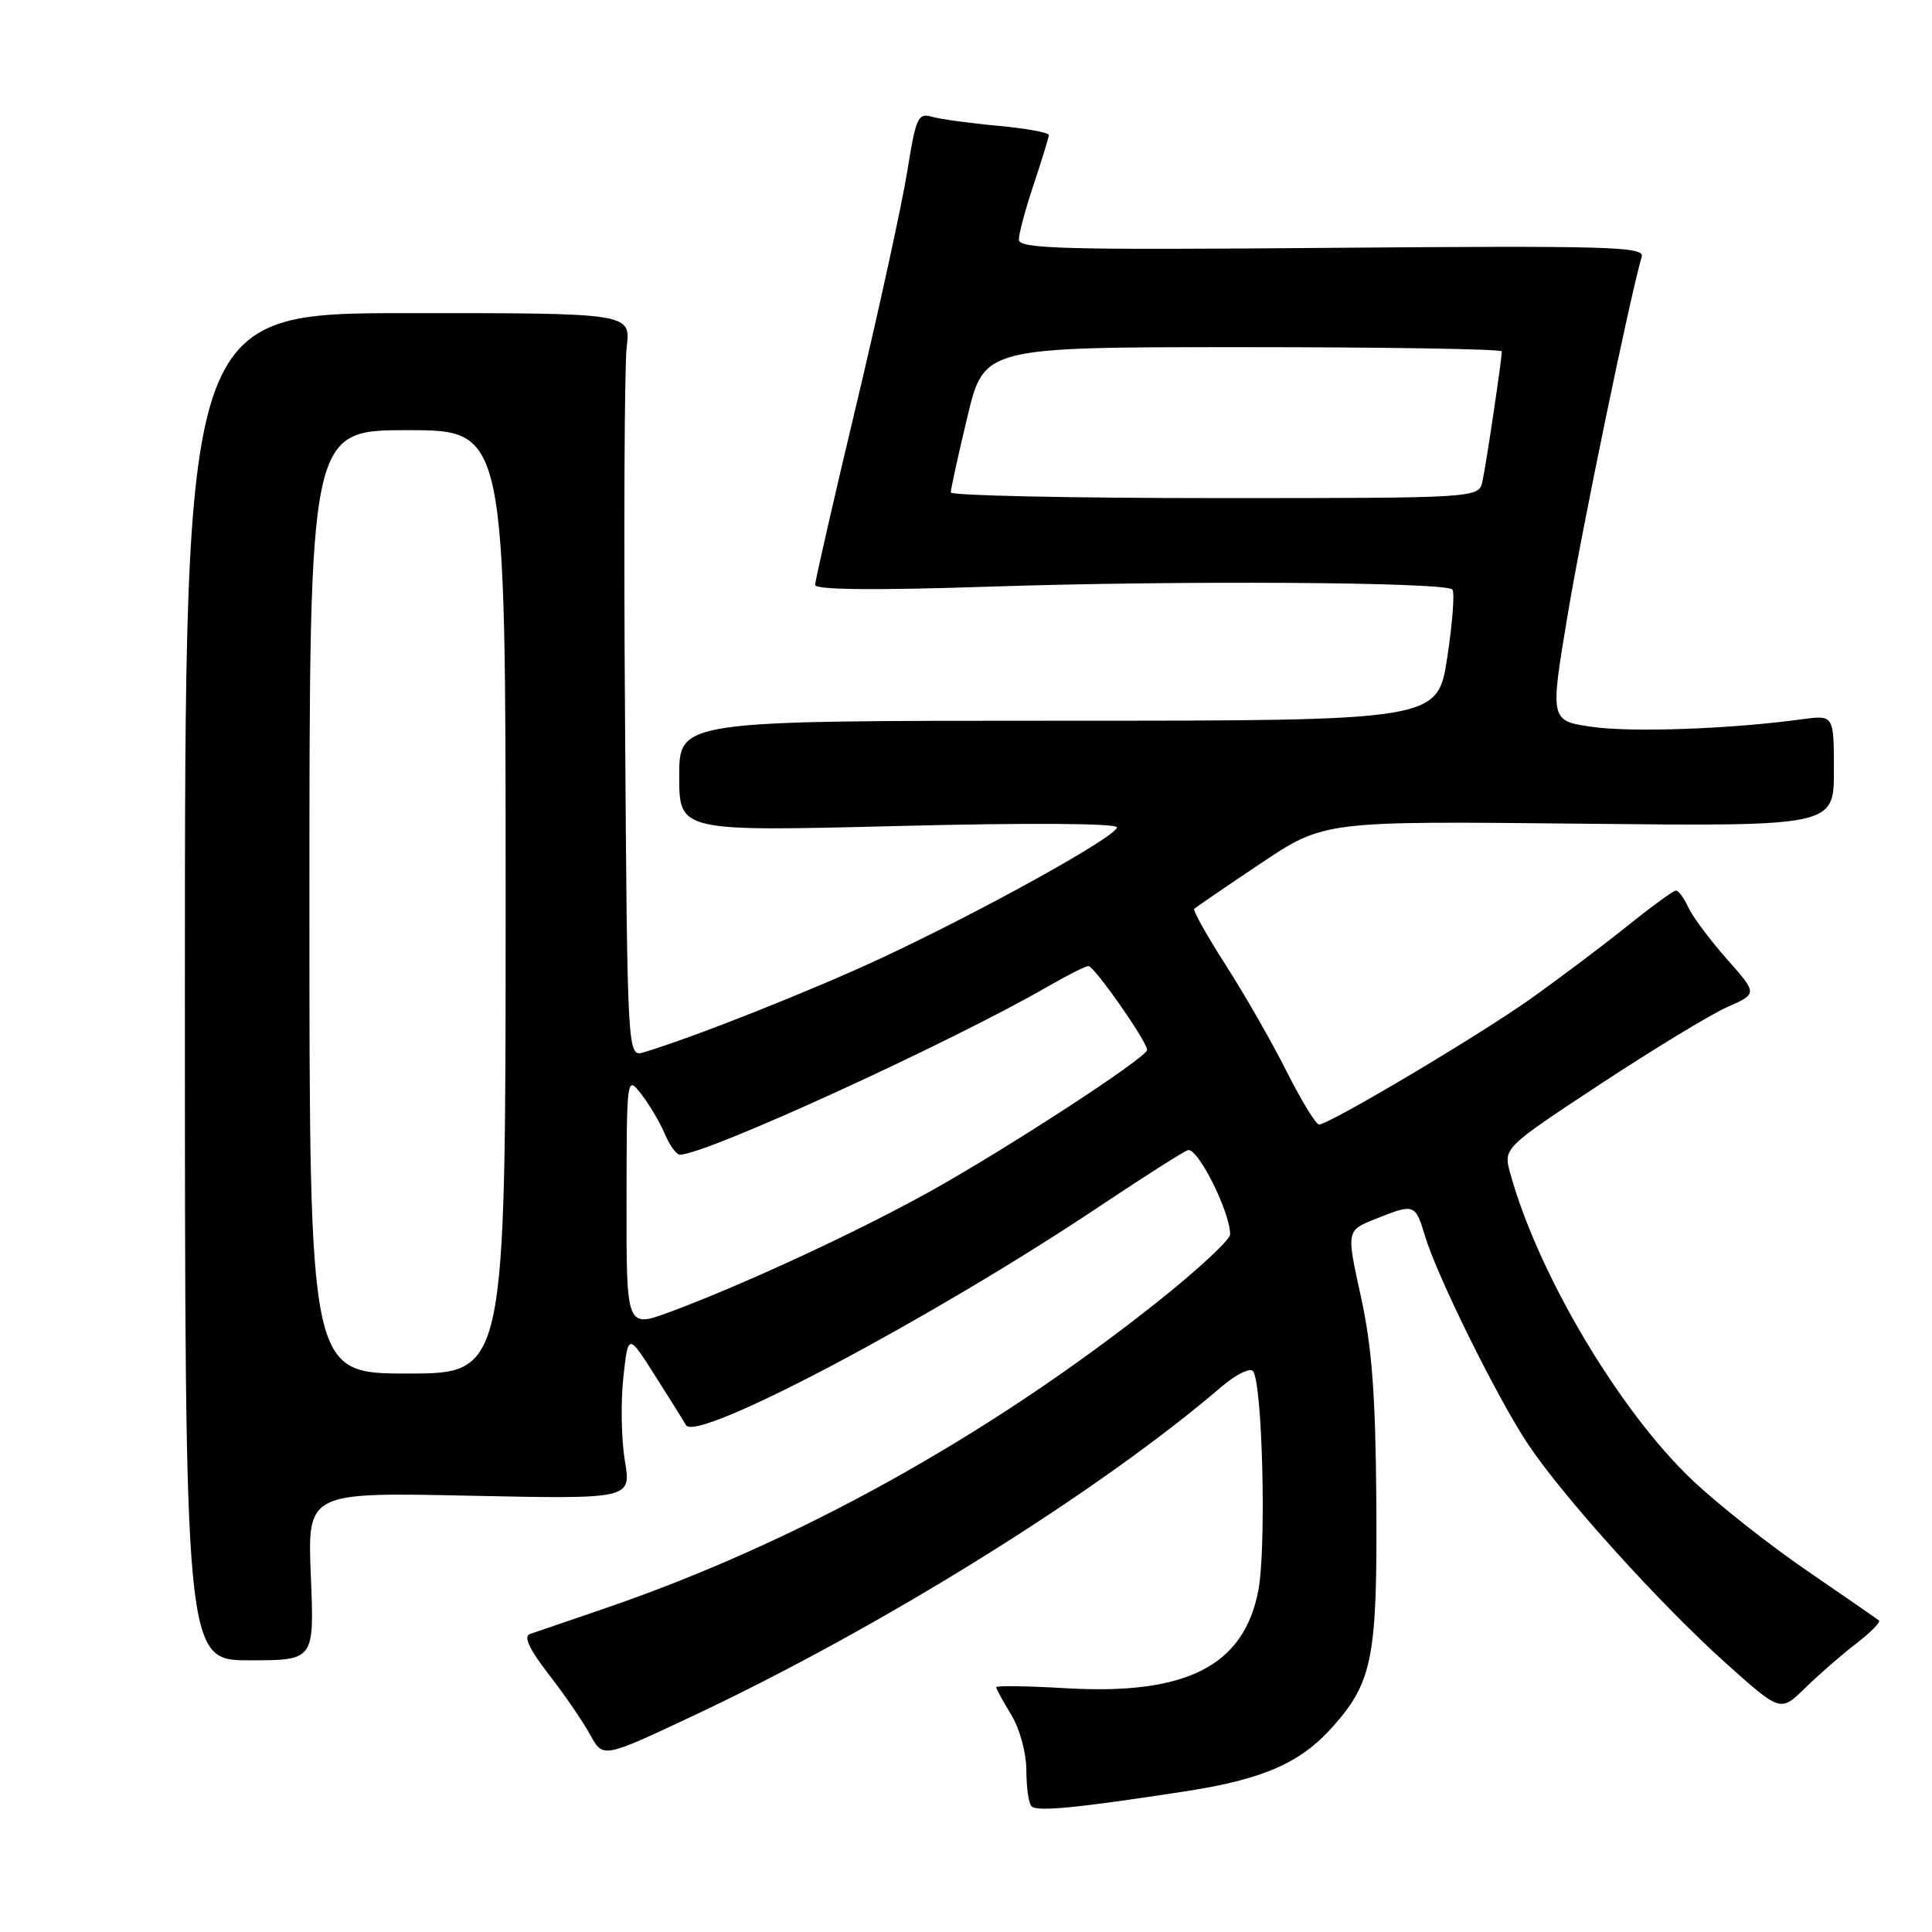 <?xml version="1.0" encoding="UTF-8" standalone="no"?>
<!DOCTYPE svg PUBLIC "-//W3C//DTD SVG 1.1//EN" "http://www.w3.org/Graphics/SVG/1.1/DTD/svg11.dtd" >
<svg xmlns="http://www.w3.org/2000/svg" xmlns:xlink="http://www.w3.org/1999/xlink" version="1.1" viewBox="0 0 256 256">
 <g >
 <path fill="currentColor"
d=" M 156.81 237.40 C 167.44 235.78 172.39 233.60 176.74 228.64 C 181.88 222.79 182.51 219.45 182.37 199.00 C 182.27 184.82 181.79 178.46 180.32 171.78 C 178.40 163.06 178.40 163.06 182.22 161.53 C 187.42 159.45 187.53 159.49 188.81 163.75 C 190.41 169.10 198.43 185.30 202.47 191.36 C 207.13 198.35 219.95 212.54 228.71 220.40 C 235.93 226.87 235.93 226.87 239.21 223.65 C 241.02 221.88 244.06 219.23 245.97 217.77 C 247.88 216.30 249.23 214.93 248.97 214.72 C 248.71 214.51 244.45 211.56 239.50 208.17 C 234.55 204.79 227.75 199.42 224.38 196.26 C 214.64 187.08 203.84 168.94 200.12 155.49 C 199.19 152.12 199.19 152.12 212.07 143.64 C 219.15 138.98 226.73 134.38 228.91 133.42 C 232.88 131.67 232.88 131.67 228.82 127.08 C 226.59 124.56 224.29 121.49 223.72 120.25 C 223.15 119.01 222.41 118.00 222.08 118.00 C 221.74 118.00 218.78 120.16 215.49 122.81 C 212.19 125.45 206.46 129.76 202.75 132.39 C 195.81 137.31 176.12 149.00 174.78 149.00 C 174.36 149.00 172.43 145.83 170.48 141.96 C 168.53 138.08 164.89 131.73 162.40 127.85 C 159.91 123.97 158.04 120.62 158.24 120.42 C 158.45 120.22 162.40 117.52 167.03 114.42 C 175.44 108.79 175.44 108.79 209.22 109.14 C 243.00 109.50 243.00 109.50 243.00 102.11 C 243.00 94.73 243.00 94.73 238.75 95.31 C 229.31 96.60 216.18 97.07 210.94 96.31 C 205.38 95.50 205.38 95.50 207.72 81.50 C 209.65 69.90 215.93 39.55 217.54 34.00 C 217.92 32.68 213.00 32.54 176.49 32.84 C 140.91 33.14 135.00 32.98 135.00 31.75 C 135.00 30.96 135.89 27.65 136.98 24.41 C 138.06 21.16 138.96 18.23 138.98 17.90 C 138.99 17.56 135.96 17.01 132.25 16.67 C 128.54 16.33 124.59 15.79 123.48 15.47 C 121.64 14.94 121.35 15.59 120.22 22.69 C 119.53 26.99 116.51 40.85 113.50 53.50 C 110.48 66.15 108.01 76.95 108.01 77.50 C 108.00 78.16 115.90 78.24 131.25 77.73 C 156.29 76.90 191.46 77.12 192.44 78.11 C 192.78 78.44 192.47 82.49 191.77 87.11 C 190.49 95.50 190.49 95.50 140.25 95.50 C 90.00 95.50 90.00 95.50 90.00 102.84 C 90.00 110.18 90.00 110.18 119.00 109.45 C 136.30 109.01 148.00 109.09 148.00 109.63 C 148.00 110.80 130.53 120.51 117.00 126.85 C 107.88 131.12 92.14 137.38 85.32 139.43 C 83.13 140.09 83.13 140.09 82.82 95.30 C 82.64 70.66 82.74 48.47 83.04 45.99 C 83.58 41.48 83.58 41.48 54.04 41.49 C 24.50 41.50 24.50 41.50 24.50 130.75 C 24.50 220.00 24.50 220.00 33.07 220.00 C 41.65 220.00 41.65 220.00 41.19 208.87 C 40.73 197.73 40.73 197.73 62.19 198.19 C 83.65 198.64 83.65 198.64 82.80 193.57 C 82.33 190.78 82.24 185.84 82.59 182.59 C 83.23 176.68 83.23 176.68 86.68 182.09 C 88.57 185.06 90.47 188.10 90.90 188.84 C 92.28 191.22 123.48 174.71 145.78 159.79 C 151.44 156.01 156.65 152.69 157.38 152.41 C 158.65 151.92 163.00 160.56 163.00 163.57 C 163.00 164.28 158.61 168.35 153.25 172.60 C 130.70 190.48 105.36 204.51 80.00 213.17 C 75.33 214.77 70.92 216.28 70.21 216.52 C 69.34 216.82 70.14 218.54 72.71 221.86 C 74.80 224.55 77.26 228.15 78.20 229.86 C 79.89 232.97 79.89 232.97 91.60 227.47 C 116.76 215.65 145.51 197.76 161.87 183.74 C 163.73 182.15 165.59 181.22 166.01 181.67 C 167.28 183.04 167.83 205.10 166.73 210.77 C 164.81 220.76 157.18 224.63 141.25 223.70 C 136.16 223.40 132.00 223.34 132.00 223.56 C 132.00 223.77 132.90 225.43 134.00 227.23 C 135.13 229.08 135.99 232.27 136.00 234.58 C 136.00 236.83 136.30 238.97 136.68 239.34 C 137.42 240.08 142.45 239.60 156.81 237.40 Z  M 41.00 119.50 C 41.00 57.00 41.00 57.00 54.00 57.00 C 67.00 57.00 67.00 57.00 67.00 119.50 C 67.00 182.00 67.00 182.00 54.00 182.00 C 41.00 182.00 41.00 182.00 41.00 119.50 Z  M 83.02 159.24 C 83.04 142.50 83.04 142.50 84.99 145.00 C 86.06 146.38 87.45 148.74 88.09 150.25 C 88.72 151.76 89.63 153.00 90.10 153.00 C 93.53 153.00 126.04 138.12 139.00 130.63 C 141.47 129.20 143.83 128.02 144.22 128.01 C 144.99 128.00 152.00 138.01 152.00 139.12 C 152.00 140.11 133.44 152.20 123.13 157.93 C 113.42 163.32 98.38 170.28 88.75 173.85 C 83.00 175.97 83.00 175.97 83.02 159.24 Z  M 125.98 65.25 C 125.98 64.84 126.96 60.34 128.18 55.25 C 130.39 46.00 130.39 46.00 164.70 46.00 C 183.56 46.00 199.00 46.25 199.00 46.56 C 199.00 47.57 196.94 61.46 196.44 63.75 C 195.96 66.00 195.96 66.00 160.98 66.00 C 141.74 66.00 125.99 65.66 125.98 65.25 Z "/>
</g>
</svg>